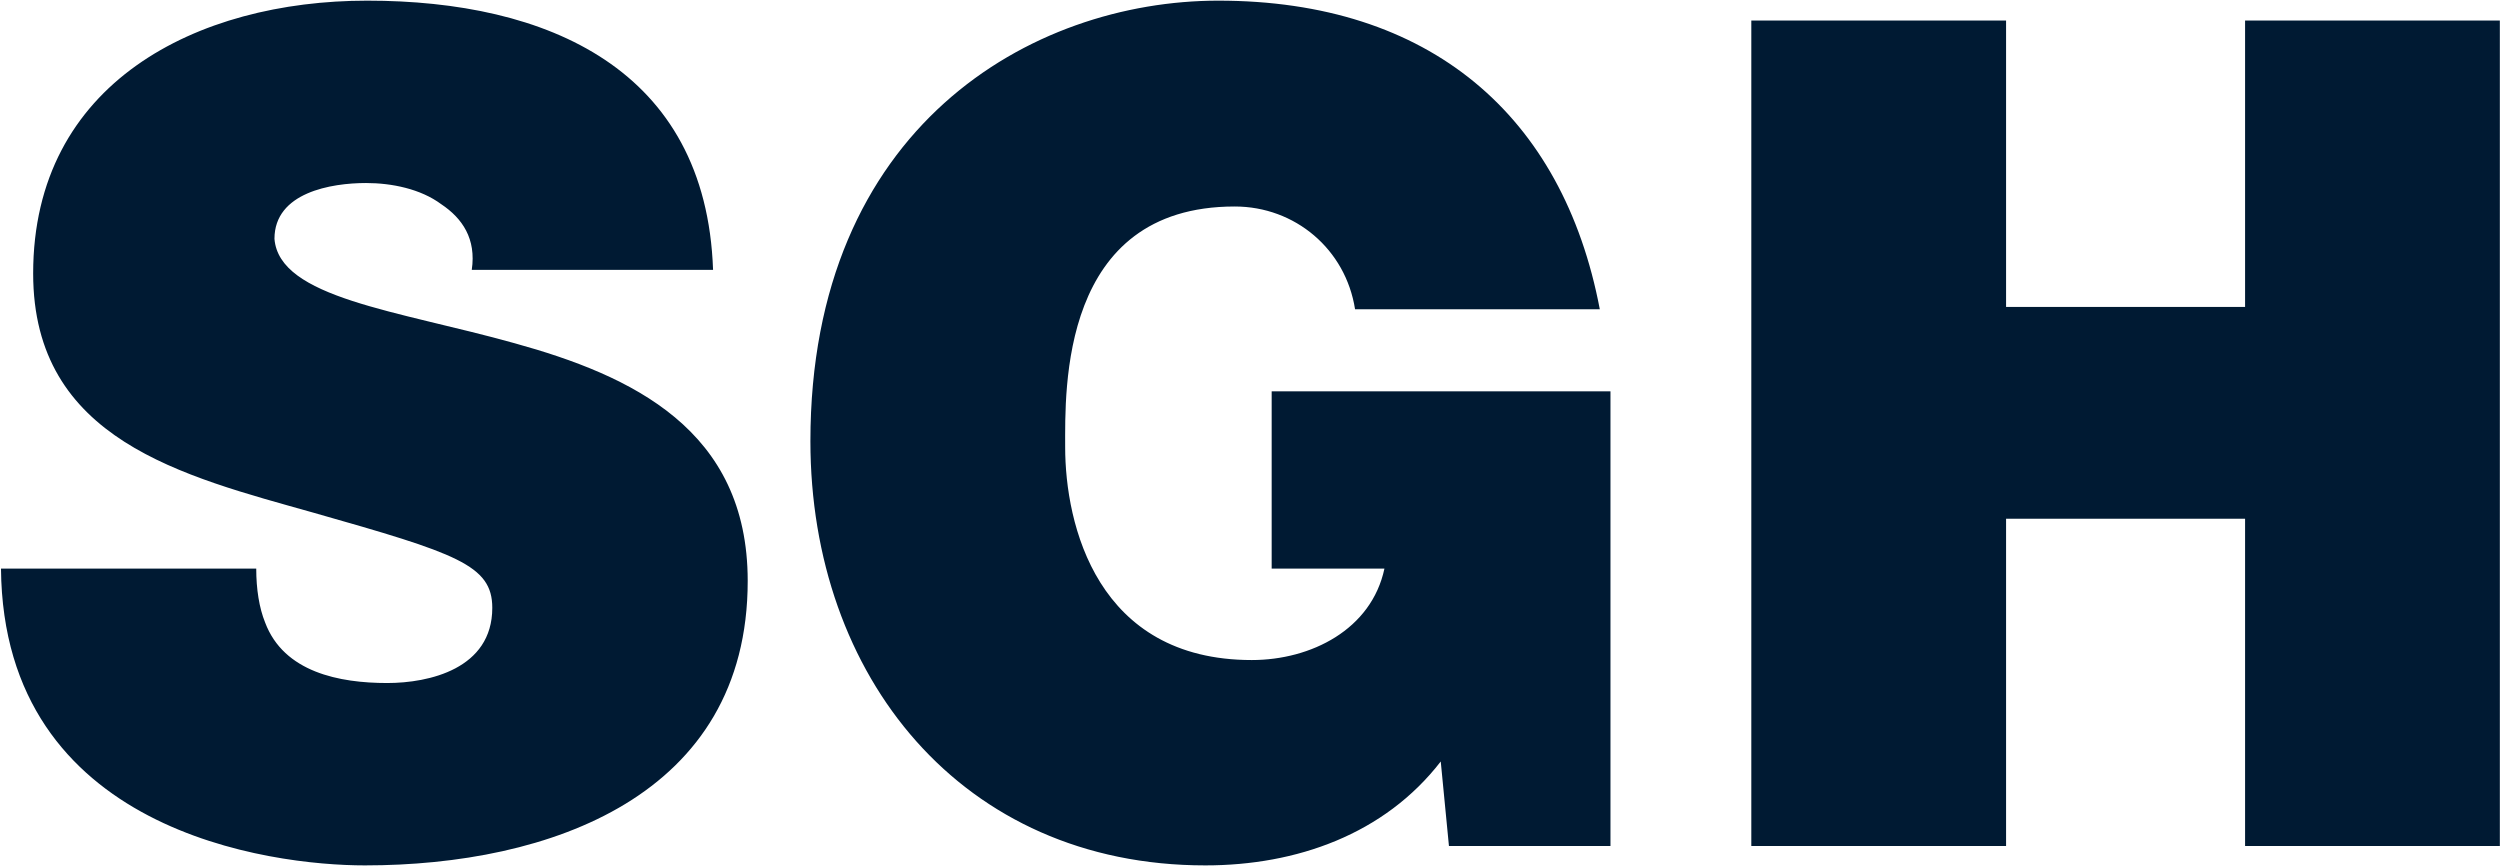 <svg version="1.2" xmlns="http://www.w3.org/2000/svg" viewBox="0 0 1523 528" width="1523" height="528">
	<title>SVW</title>
	<defs>
		<clipPath clipPathUnits="userSpaceOnUse" id="cp1">
			<path d="m-635.97-9436.22h11468.59v16173.82h-11468.59z"/>
		</clipPath>
	</defs>
	<style>
		.s0 { fill: #001a33 } 
	</style>
	<g id="Clip-Path: Clip-Path: Page 1" clip-path="url(#cp1)">
		<g id="Clip-Path: Page 1">
			<g id="Page 1">
				<path id="Path 20" fill-rule="evenodd" class="s0" d="m156.1 346.4c0 12.5 1.8 23.9 5.4 32.8 11.4 30.4 45.4 36.9 74.4 36.9 25.4 0 64-8.6 64-45.8 0-26.1-21.8-33.2-108.7-57.9-79.8-22.5-171-44.3-171-145.8 0-116.2 99.8-166.2 203.5-166.2 109.5 0 206.4 41.4 210.7 164h-147c2.8-18.9-5.7-31.4-18.6-40-12.5-9.3-30.1-12.9-45.8-12.9-21.1 0-55.8 5.7-55.8 34 2.9 36.1 74.8 43.6 146.3 63.6 71.2 19.7 142 52.5 142 144.8 0 131.1-120.9 173.3-233.2 173.3-57.2 0-220.3-20.4-221.7-180.8zm726.6 169h98.4v-277h-206.4v108h68.7c-7.9 37.1-44.7 55.7-80.8 55.7-94.4 0-113.7-82.6-113.7-129.7 0-34.7-3.3-146.6 103.3-146.6 36.8 0 67.6 26.1 73.3 62.6h149.1c-22.5-118.3-103.7-188-232.4-188-113.7 0-248.5 76.8-248.5 268.4 0 143 91.9 258.4 240.6 258.4 55.5 0 109.1-18.9 143.4-63.3zm184.2 0h155.2v-199.4h145.6v199.4h155.2v-502.9h-155.2v174.5h-145.6v-174.5h-155.2z"/>
			</g>
		</g>
	</g>
</svg>